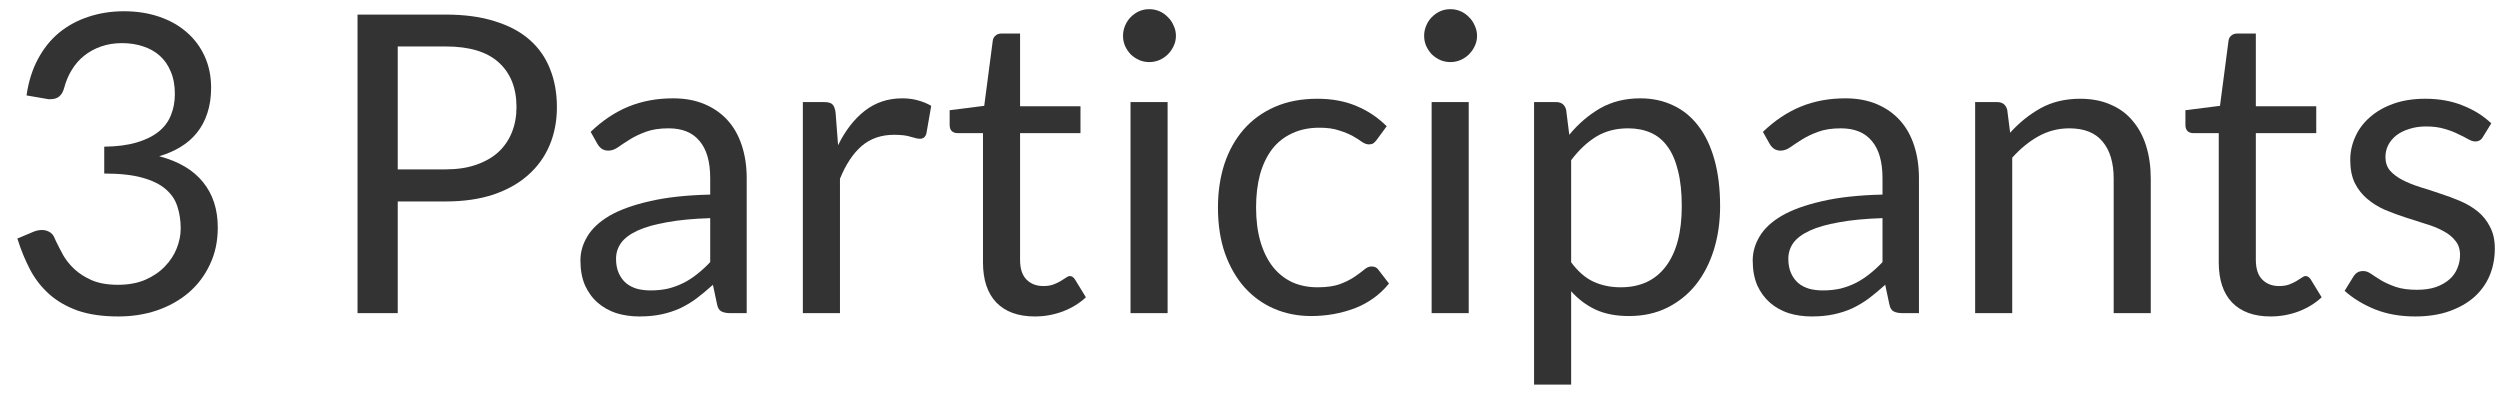 <svg width="72" height="12" viewBox="0 0 72 12" fill="none" xmlns="http://www.w3.org/2000/svg">
<path d="M3.572 0.324C3.936 0.324 4.272 0.376 4.58 0.48C4.888 0.584 5.152 0.732 5.372 0.924C5.596 1.116 5.77 1.348 5.894 1.62C6.018 1.892 6.08 2.194 6.08 2.526C6.08 2.798 6.044 3.042 5.972 3.258C5.904 3.47 5.804 3.658 5.672 3.822C5.544 3.982 5.388 4.118 5.204 4.23C5.02 4.342 4.814 4.432 4.586 4.5C5.146 4.648 5.566 4.896 5.846 5.244C6.13 5.592 6.272 6.028 6.272 6.552C6.272 6.948 6.196 7.304 6.044 7.62C5.896 7.936 5.692 8.206 5.432 8.43C5.172 8.65 4.868 8.82 4.52 8.94C4.176 9.056 3.806 9.114 3.41 9.114C2.954 9.114 2.564 9.058 2.24 8.946C1.916 8.83 1.642 8.672 1.418 8.472C1.194 8.272 1.01 8.036 0.866 7.764C0.722 7.488 0.6 7.19 0.5 6.87L0.956 6.678C1.04 6.642 1.124 6.624 1.208 6.624C1.288 6.624 1.358 6.642 1.418 6.678C1.482 6.71 1.53 6.762 1.562 6.834C1.57 6.85 1.578 6.868 1.586 6.888C1.594 6.904 1.602 6.922 1.61 6.942C1.666 7.058 1.734 7.19 1.814 7.338C1.894 7.482 2.002 7.618 2.138 7.746C2.274 7.874 2.442 7.982 2.642 8.07C2.846 8.158 3.098 8.202 3.398 8.202C3.698 8.202 3.96 8.154 4.184 8.058C4.412 7.958 4.6 7.83 4.748 7.674C4.9 7.518 5.014 7.344 5.09 7.152C5.166 6.96 5.204 6.77 5.204 6.582C5.204 6.35 5.172 6.138 5.108 5.946C5.048 5.754 4.936 5.588 4.772 5.448C4.612 5.308 4.388 5.198 4.1 5.118C3.816 5.038 3.45 4.998 3.002 4.998V4.224C3.366 4.22 3.676 4.18 3.932 4.104C4.192 4.028 4.404 3.924 4.568 3.792C4.732 3.66 4.85 3.502 4.922 3.318C4.998 3.134 5.036 2.93 5.036 2.706C5.036 2.458 4.996 2.242 4.916 2.058C4.84 1.874 4.734 1.722 4.598 1.602C4.462 1.482 4.3 1.392 4.112 1.332C3.928 1.272 3.728 1.242 3.512 1.242C3.296 1.242 3.096 1.274 2.912 1.338C2.728 1.402 2.564 1.492 2.42 1.608C2.28 1.72 2.162 1.856 2.066 2.016C1.97 2.172 1.898 2.342 1.85 2.526C1.818 2.642 1.77 2.726 1.706 2.778C1.642 2.83 1.56 2.856 1.46 2.856C1.44 2.856 1.418 2.856 1.394 2.856C1.374 2.852 1.35 2.848 1.322 2.844L0.764 2.748C0.82 2.356 0.928 2.01 1.088 1.71C1.248 1.406 1.45 1.152 1.694 0.948C1.942 0.744 2.224 0.59 2.54 0.486C2.86 0.378 3.204 0.324 3.572 0.324Z" fill="#333333"/>
<path d="M11.455 5.802V9.018H10.297V0.42H12.835C13.379 0.42 13.851 0.484 14.251 0.612C14.655 0.736 14.989 0.914 15.253 1.146C15.517 1.378 15.713 1.658 15.841 1.986C15.973 2.314 16.039 2.68 16.039 3.084C16.039 3.484 15.969 3.85 15.829 4.182C15.689 4.514 15.483 4.8 15.211 5.04C14.943 5.28 14.609 5.468 14.209 5.604C13.809 5.736 13.351 5.802 12.835 5.802H11.455ZM11.455 4.878H12.835C13.167 4.878 13.459 4.834 13.711 4.746C13.967 4.658 14.181 4.536 14.353 4.38C14.525 4.22 14.655 4.03 14.743 3.81C14.831 3.59 14.875 3.348 14.875 3.084C14.875 2.536 14.705 2.108 14.365 1.8C14.029 1.492 13.519 1.338 12.835 1.338H11.455V4.878Z" fill="#333333"/>
<path d="M21.505 9.018H21.03C20.927 9.018 20.843 9.002 20.779 8.97C20.715 8.938 20.672 8.87 20.652 8.766L20.532 8.202C20.372 8.346 20.216 8.476 20.064 8.592C19.913 8.704 19.753 8.8 19.584 8.88C19.416 8.956 19.236 9.014 19.044 9.054C18.857 9.094 18.646 9.114 18.415 9.114C18.178 9.114 17.956 9.082 17.748 9.018C17.544 8.95 17.366 8.85 17.215 8.718C17.062 8.586 16.941 8.42 16.849 8.22C16.761 8.016 16.716 7.776 16.716 7.5C16.716 7.26 16.782 7.03 16.915 6.81C17.047 6.586 17.259 6.388 17.55 6.216C17.846 6.044 18.233 5.904 18.709 5.796C19.184 5.684 19.767 5.62 20.454 5.604V5.13C20.454 4.658 20.352 4.302 20.148 4.062C19.948 3.818 19.651 3.696 19.255 3.696C18.994 3.696 18.774 3.73 18.595 3.798C18.419 3.862 18.265 3.936 18.133 4.02C18.005 4.1 17.892 4.174 17.797 4.242C17.704 4.306 17.613 4.338 17.52 4.338C17.448 4.338 17.384 4.32 17.328 4.284C17.276 4.244 17.235 4.196 17.203 4.14L17.011 3.798C17.346 3.474 17.709 3.232 18.096 3.072C18.485 2.912 18.915 2.832 19.387 2.832C19.727 2.832 20.029 2.888 20.293 3C20.556 3.112 20.779 3.268 20.959 3.468C21.139 3.668 21.274 3.91 21.366 4.194C21.459 4.478 21.505 4.79 21.505 5.13V9.018ZM18.733 8.364C18.921 8.364 19.093 8.346 19.248 8.31C19.404 8.27 19.55 8.216 19.686 8.148C19.826 8.076 19.959 7.99 20.082 7.89C20.21 7.79 20.334 7.676 20.454 7.548V6.282C19.962 6.298 19.544 6.338 19.201 6.402C18.857 6.462 18.576 6.542 18.36 6.642C18.145 6.742 17.986 6.86 17.887 6.996C17.791 7.132 17.742 7.284 17.742 7.452C17.742 7.612 17.768 7.75 17.82 7.866C17.872 7.982 17.942 8.078 18.03 8.154C18.119 8.226 18.223 8.28 18.343 8.316C18.462 8.348 18.593 8.364 18.733 8.364Z" fill="#333333"/>
<path d="M23.122 9.018V2.94H23.735C23.851 2.94 23.93 2.962 23.974 3.006C24.018 3.05 24.049 3.126 24.064 3.234L24.137 4.182C24.345 3.758 24.601 3.428 24.904 3.192C25.212 2.952 25.573 2.832 25.985 2.832C26.152 2.832 26.305 2.852 26.441 2.892C26.576 2.928 26.703 2.98 26.819 3.048L26.68 3.846C26.652 3.946 26.59 3.996 26.494 3.996C26.439 3.996 26.352 3.978 26.236 3.942C26.12 3.902 25.959 3.882 25.75 3.882C25.378 3.882 25.067 3.99 24.814 4.206C24.567 4.422 24.358 4.736 24.191 5.148V9.018H23.122Z" fill="#333333"/>
<path d="M29.804 9.114C29.324 9.114 28.954 8.98 28.694 8.712C28.438 8.444 28.31 8.058 28.31 7.554V3.834H27.578C27.514 3.834 27.46 3.816 27.416 3.78C27.372 3.74 27.35 3.68 27.35 3.6V3.174L28.346 3.048L28.592 1.17C28.6 1.11 28.626 1.062 28.67 1.026C28.714 0.986 28.77 0.966 28.838 0.966H29.378V3.06H31.118V3.834H29.378V7.482C29.378 7.738 29.44 7.928 29.564 8.052C29.688 8.176 29.848 8.238 30.044 8.238C30.156 8.238 30.252 8.224 30.332 8.196C30.416 8.164 30.488 8.13 30.548 8.094C30.608 8.058 30.658 8.026 30.698 7.998C30.742 7.966 30.78 7.95 30.812 7.95C30.868 7.95 30.918 7.984 30.962 8.052L31.274 8.562C31.09 8.734 30.868 8.87 30.608 8.97C30.348 9.066 30.08 9.114 29.804 9.114Z" fill="#333333"/>
<path d="M33.627 2.94V9.018H32.559V2.94H33.627ZM33.867 1.032C33.867 1.136 33.845 1.234 33.801 1.326C33.761 1.414 33.705 1.494 33.633 1.566C33.565 1.634 33.485 1.688 33.393 1.728C33.301 1.768 33.203 1.788 33.099 1.788C32.995 1.788 32.897 1.768 32.805 1.728C32.717 1.688 32.637 1.634 32.565 1.566C32.497 1.494 32.443 1.414 32.403 1.326C32.363 1.234 32.343 1.136 32.343 1.032C32.343 0.928 32.363 0.83 32.403 0.738C32.443 0.642 32.497 0.56 32.565 0.492C32.637 0.42 32.717 0.364 32.805 0.324C32.897 0.284 32.995 0.264 33.099 0.264C33.203 0.264 33.301 0.284 33.393 0.324C33.485 0.364 33.565 0.42 33.633 0.492C33.705 0.56 33.761 0.642 33.801 0.738C33.845 0.83 33.867 0.928 33.867 1.032Z" fill="#333333"/>
<path d="M39.655 4.02C39.623 4.064 39.591 4.098 39.559 4.122C39.527 4.146 39.481 4.158 39.421 4.158C39.361 4.158 39.295 4.134 39.223 4.086C39.155 4.034 39.067 3.978 38.959 3.918C38.851 3.858 38.719 3.804 38.563 3.756C38.411 3.704 38.223 3.678 37.999 3.678C37.703 3.678 37.441 3.732 37.213 3.84C36.985 3.944 36.793 4.096 36.637 4.296C36.485 4.496 36.369 4.738 36.289 5.022C36.213 5.306 36.175 5.624 36.175 5.976C36.175 6.344 36.217 6.672 36.301 6.96C36.385 7.244 36.503 7.484 36.655 7.68C36.807 7.872 36.991 8.02 37.207 8.124C37.427 8.224 37.673 8.274 37.945 8.274C38.205 8.274 38.419 8.244 38.587 8.184C38.755 8.12 38.895 8.05 39.007 7.974C39.119 7.898 39.211 7.83 39.283 7.77C39.355 7.706 39.427 7.674 39.499 7.674C39.591 7.674 39.659 7.708 39.703 7.776L40.003 8.166C39.739 8.49 39.409 8.728 39.013 8.88C38.617 9.028 38.199 9.102 37.759 9.102C37.379 9.102 37.025 9.032 36.697 8.892C36.373 8.752 36.091 8.55 35.851 8.286C35.611 8.018 35.421 7.69 35.281 7.302C35.145 6.914 35.077 6.472 35.077 5.976C35.077 5.524 35.139 5.106 35.263 4.722C35.391 4.338 35.575 4.008 35.815 3.732C36.059 3.452 36.359 3.234 36.715 3.078C37.071 2.922 37.479 2.844 37.939 2.844C38.363 2.844 38.739 2.914 39.067 3.054C39.395 3.19 39.685 3.384 39.937 3.636L39.655 4.02Z" fill="#333333"/>
<path d="M42.299 2.94V9.018H41.231V2.94H42.299ZM42.539 1.032C42.539 1.136 42.517 1.234 42.473 1.326C42.433 1.414 42.377 1.494 42.305 1.566C42.237 1.634 42.157 1.688 42.065 1.728C41.973 1.768 41.875 1.788 41.771 1.788C41.667 1.788 41.569 1.768 41.477 1.728C41.389 1.688 41.309 1.634 41.237 1.566C41.169 1.494 41.115 1.414 41.075 1.326C41.035 1.234 41.015 1.136 41.015 1.032C41.015 0.928 41.035 0.83 41.075 0.738C41.115 0.642 41.169 0.56 41.237 0.492C41.309 0.42 41.389 0.364 41.477 0.324C41.569 0.284 41.667 0.264 41.771 0.264C41.875 0.264 41.973 0.284 42.065 0.324C42.157 0.364 42.237 0.42 42.305 0.492C42.377 0.56 42.433 0.642 42.473 0.738C42.517 0.83 42.539 0.928 42.539 1.032Z" fill="#333333"/>
<path d="M44.181 11.076V2.94H44.817C44.969 2.94 45.065 3.014 45.105 3.162L45.195 3.882C45.455 3.566 45.751 3.312 46.083 3.12C46.419 2.928 46.805 2.832 47.241 2.832C47.589 2.832 47.905 2.9 48.189 3.036C48.473 3.168 48.715 3.366 48.915 3.63C49.115 3.89 49.269 4.214 49.377 4.602C49.485 4.99 49.539 5.436 49.539 5.94C49.539 6.388 49.479 6.806 49.359 7.194C49.239 7.578 49.067 7.912 48.843 8.196C48.619 8.476 48.343 8.698 48.015 8.862C47.691 9.022 47.325 9.102 46.917 9.102C46.541 9.102 46.219 9.04 45.951 8.916C45.687 8.792 45.453 8.616 45.249 8.388V11.076H44.181ZM46.887 3.696C46.539 3.696 46.233 3.776 45.969 3.936C45.709 4.096 45.469 4.322 45.249 4.614V7.554C45.445 7.818 45.659 8.004 45.891 8.112C46.127 8.22 46.389 8.274 46.677 8.274C47.241 8.274 47.675 8.072 47.979 7.668C48.283 7.264 48.435 6.688 48.435 5.94C48.435 5.544 48.399 5.204 48.327 4.92C48.259 4.636 48.159 4.404 48.027 4.224C47.895 4.04 47.733 3.906 47.541 3.822C47.349 3.738 47.131 3.696 46.887 3.696Z" fill="#333333"/>
<path d="M55.266 9.018H54.792C54.688 9.018 54.604 9.002 54.54 8.97C54.476 8.938 54.434 8.87 54.414 8.766L54.294 8.202C54.134 8.346 53.978 8.476 53.826 8.592C53.674 8.704 53.514 8.8 53.346 8.88C53.178 8.956 52.998 9.014 52.806 9.054C52.618 9.094 52.408 9.114 52.176 9.114C51.94 9.114 51.718 9.082 51.51 9.018C51.306 8.95 51.128 8.85 50.976 8.718C50.824 8.586 50.702 8.42 50.61 8.22C50.522 8.016 50.478 7.776 50.478 7.5C50.478 7.26 50.544 7.03 50.676 6.81C50.808 6.586 51.02 6.388 51.312 6.216C51.608 6.044 51.994 5.904 52.47 5.796C52.946 5.684 53.528 5.62 54.216 5.604V5.13C54.216 4.658 54.114 4.302 53.91 4.062C53.71 3.818 53.412 3.696 53.016 3.696C52.756 3.696 52.536 3.73 52.356 3.798C52.18 3.862 52.026 3.936 51.894 4.02C51.766 4.1 51.654 4.174 51.558 4.242C51.466 4.306 51.374 4.338 51.282 4.338C51.21 4.338 51.146 4.32 51.09 4.284C51.038 4.244 50.996 4.196 50.964 4.14L50.772 3.798C51.108 3.474 51.47 3.232 51.858 3.072C52.246 2.912 52.676 2.832 53.148 2.832C53.488 2.832 53.79 2.888 54.054 3C54.318 3.112 54.54 3.268 54.72 3.468C54.9 3.668 55.036 3.91 55.128 4.194C55.22 4.478 55.266 4.79 55.266 5.13V9.018ZM52.494 8.364C52.682 8.364 52.854 8.346 53.01 8.31C53.166 8.27 53.312 8.216 53.448 8.148C53.588 8.076 53.72 7.99 53.844 7.89C53.972 7.79 54.096 7.676 54.216 7.548V6.282C53.724 6.298 53.306 6.338 52.962 6.402C52.618 6.462 52.338 6.542 52.122 6.642C51.906 6.742 51.748 6.86 51.648 6.996C51.552 7.132 51.504 7.284 51.504 7.452C51.504 7.612 51.53 7.75 51.582 7.866C51.634 7.982 51.704 8.078 51.792 8.154C51.88 8.226 51.984 8.28 52.104 8.316C52.224 8.348 52.354 8.364 52.494 8.364Z" fill="#333333"/>
<path d="M56.884 9.018V2.94H57.52C57.672 2.94 57.768 3.014 57.808 3.162L57.892 3.822C58.156 3.53 58.45 3.294 58.774 3.114C59.102 2.934 59.48 2.844 59.908 2.844C60.24 2.844 60.532 2.9 60.784 3.012C61.04 3.12 61.252 3.276 61.42 3.48C61.592 3.68 61.722 3.922 61.81 4.206C61.898 4.49 61.942 4.804 61.942 5.148V9.018H60.874V5.148C60.874 4.688 60.768 4.332 60.556 4.08C60.348 3.824 60.028 3.696 59.596 3.696C59.28 3.696 58.984 3.772 58.708 3.924C58.436 4.076 58.184 4.282 57.952 4.542V9.018H56.884Z" fill="#333333"/>
<path d="M65.394 9.114C64.914 9.114 64.544 8.98 64.284 8.712C64.028 8.444 63.9 8.058 63.9 7.554V3.834H63.168C63.104 3.834 63.05 3.816 63.006 3.78C62.962 3.74 62.94 3.68 62.94 3.6V3.174L63.936 3.048L64.182 1.17C64.19 1.11 64.216 1.062 64.26 1.026C64.304 0.986 64.36 0.966 64.428 0.966H64.968V3.06H66.708V3.834H64.968V7.482C64.968 7.738 65.03 7.928 65.154 8.052C65.278 8.176 65.438 8.238 65.634 8.238C65.746 8.238 65.842 8.224 65.922 8.196C66.006 8.164 66.078 8.13 66.138 8.094C66.198 8.058 66.248 8.026 66.288 7.998C66.332 7.966 66.37 7.95 66.402 7.95C66.458 7.95 66.508 7.984 66.552 8.052L66.864 8.562C66.68 8.734 66.458 8.87 66.198 8.97C65.938 9.066 65.67 9.114 65.394 9.114Z" fill="#333333"/>
<path d="M71.509 3.942C71.461 4.03 71.387 4.074 71.287 4.074C71.227 4.074 71.159 4.052 71.083 4.008C71.007 3.964 70.913 3.916 70.801 3.864C70.693 3.808 70.563 3.758 70.411 3.714C70.259 3.666 70.079 3.642 69.871 3.642C69.691 3.642 69.529 3.666 69.385 3.714C69.241 3.758 69.117 3.82 69.013 3.9C68.913 3.98 68.835 4.074 68.779 4.182C68.727 4.286 68.701 4.4 68.701 4.524C68.701 4.68 68.745 4.81 68.833 4.914C68.925 5.018 69.045 5.108 69.193 5.184C69.341 5.26 69.509 5.328 69.697 5.388C69.885 5.444 70.077 5.506 70.273 5.574C70.473 5.638 70.667 5.71 70.855 5.79C71.043 5.87 71.211 5.97 71.359 6.09C71.507 6.21 71.625 6.358 71.713 6.534C71.805 6.706 71.851 6.914 71.851 7.158C71.851 7.438 71.801 7.698 71.701 7.938C71.601 8.174 71.453 8.38 71.257 8.556C71.061 8.728 70.821 8.864 70.537 8.964C70.253 9.064 69.925 9.114 69.553 9.114C69.129 9.114 68.745 9.046 68.401 8.91C68.057 8.77 67.765 8.592 67.525 8.376L67.777 7.968C67.809 7.916 67.847 7.876 67.891 7.848C67.935 7.82 67.993 7.806 68.065 7.806C68.137 7.806 68.213 7.834 68.293 7.89C68.373 7.946 68.469 8.008 68.581 8.076C68.697 8.144 68.835 8.206 68.995 8.262C69.159 8.318 69.363 8.346 69.607 8.346C69.815 8.346 69.997 8.32 70.153 8.268C70.309 8.212 70.439 8.138 70.543 8.046C70.647 7.954 70.723 7.848 70.771 7.728C70.823 7.608 70.849 7.48 70.849 7.344C70.849 7.176 70.803 7.038 70.711 6.93C70.623 6.818 70.505 6.724 70.357 6.648C70.209 6.568 70.039 6.5 69.847 6.444C69.659 6.384 69.465 6.322 69.265 6.258C69.069 6.194 68.875 6.122 68.683 6.042C68.495 5.958 68.327 5.854 68.179 5.73C68.031 5.606 67.911 5.454 67.819 5.274C67.731 5.09 67.687 4.868 67.687 4.608C67.687 4.376 67.735 4.154 67.831 3.942C67.927 3.726 68.067 3.538 68.251 3.378C68.435 3.214 68.661 3.084 68.929 2.988C69.197 2.892 69.503 2.844 69.847 2.844C70.247 2.844 70.605 2.908 70.921 3.036C71.241 3.16 71.517 3.332 71.749 3.552L71.509 3.942Z" fill="#333333"/>
</svg>
